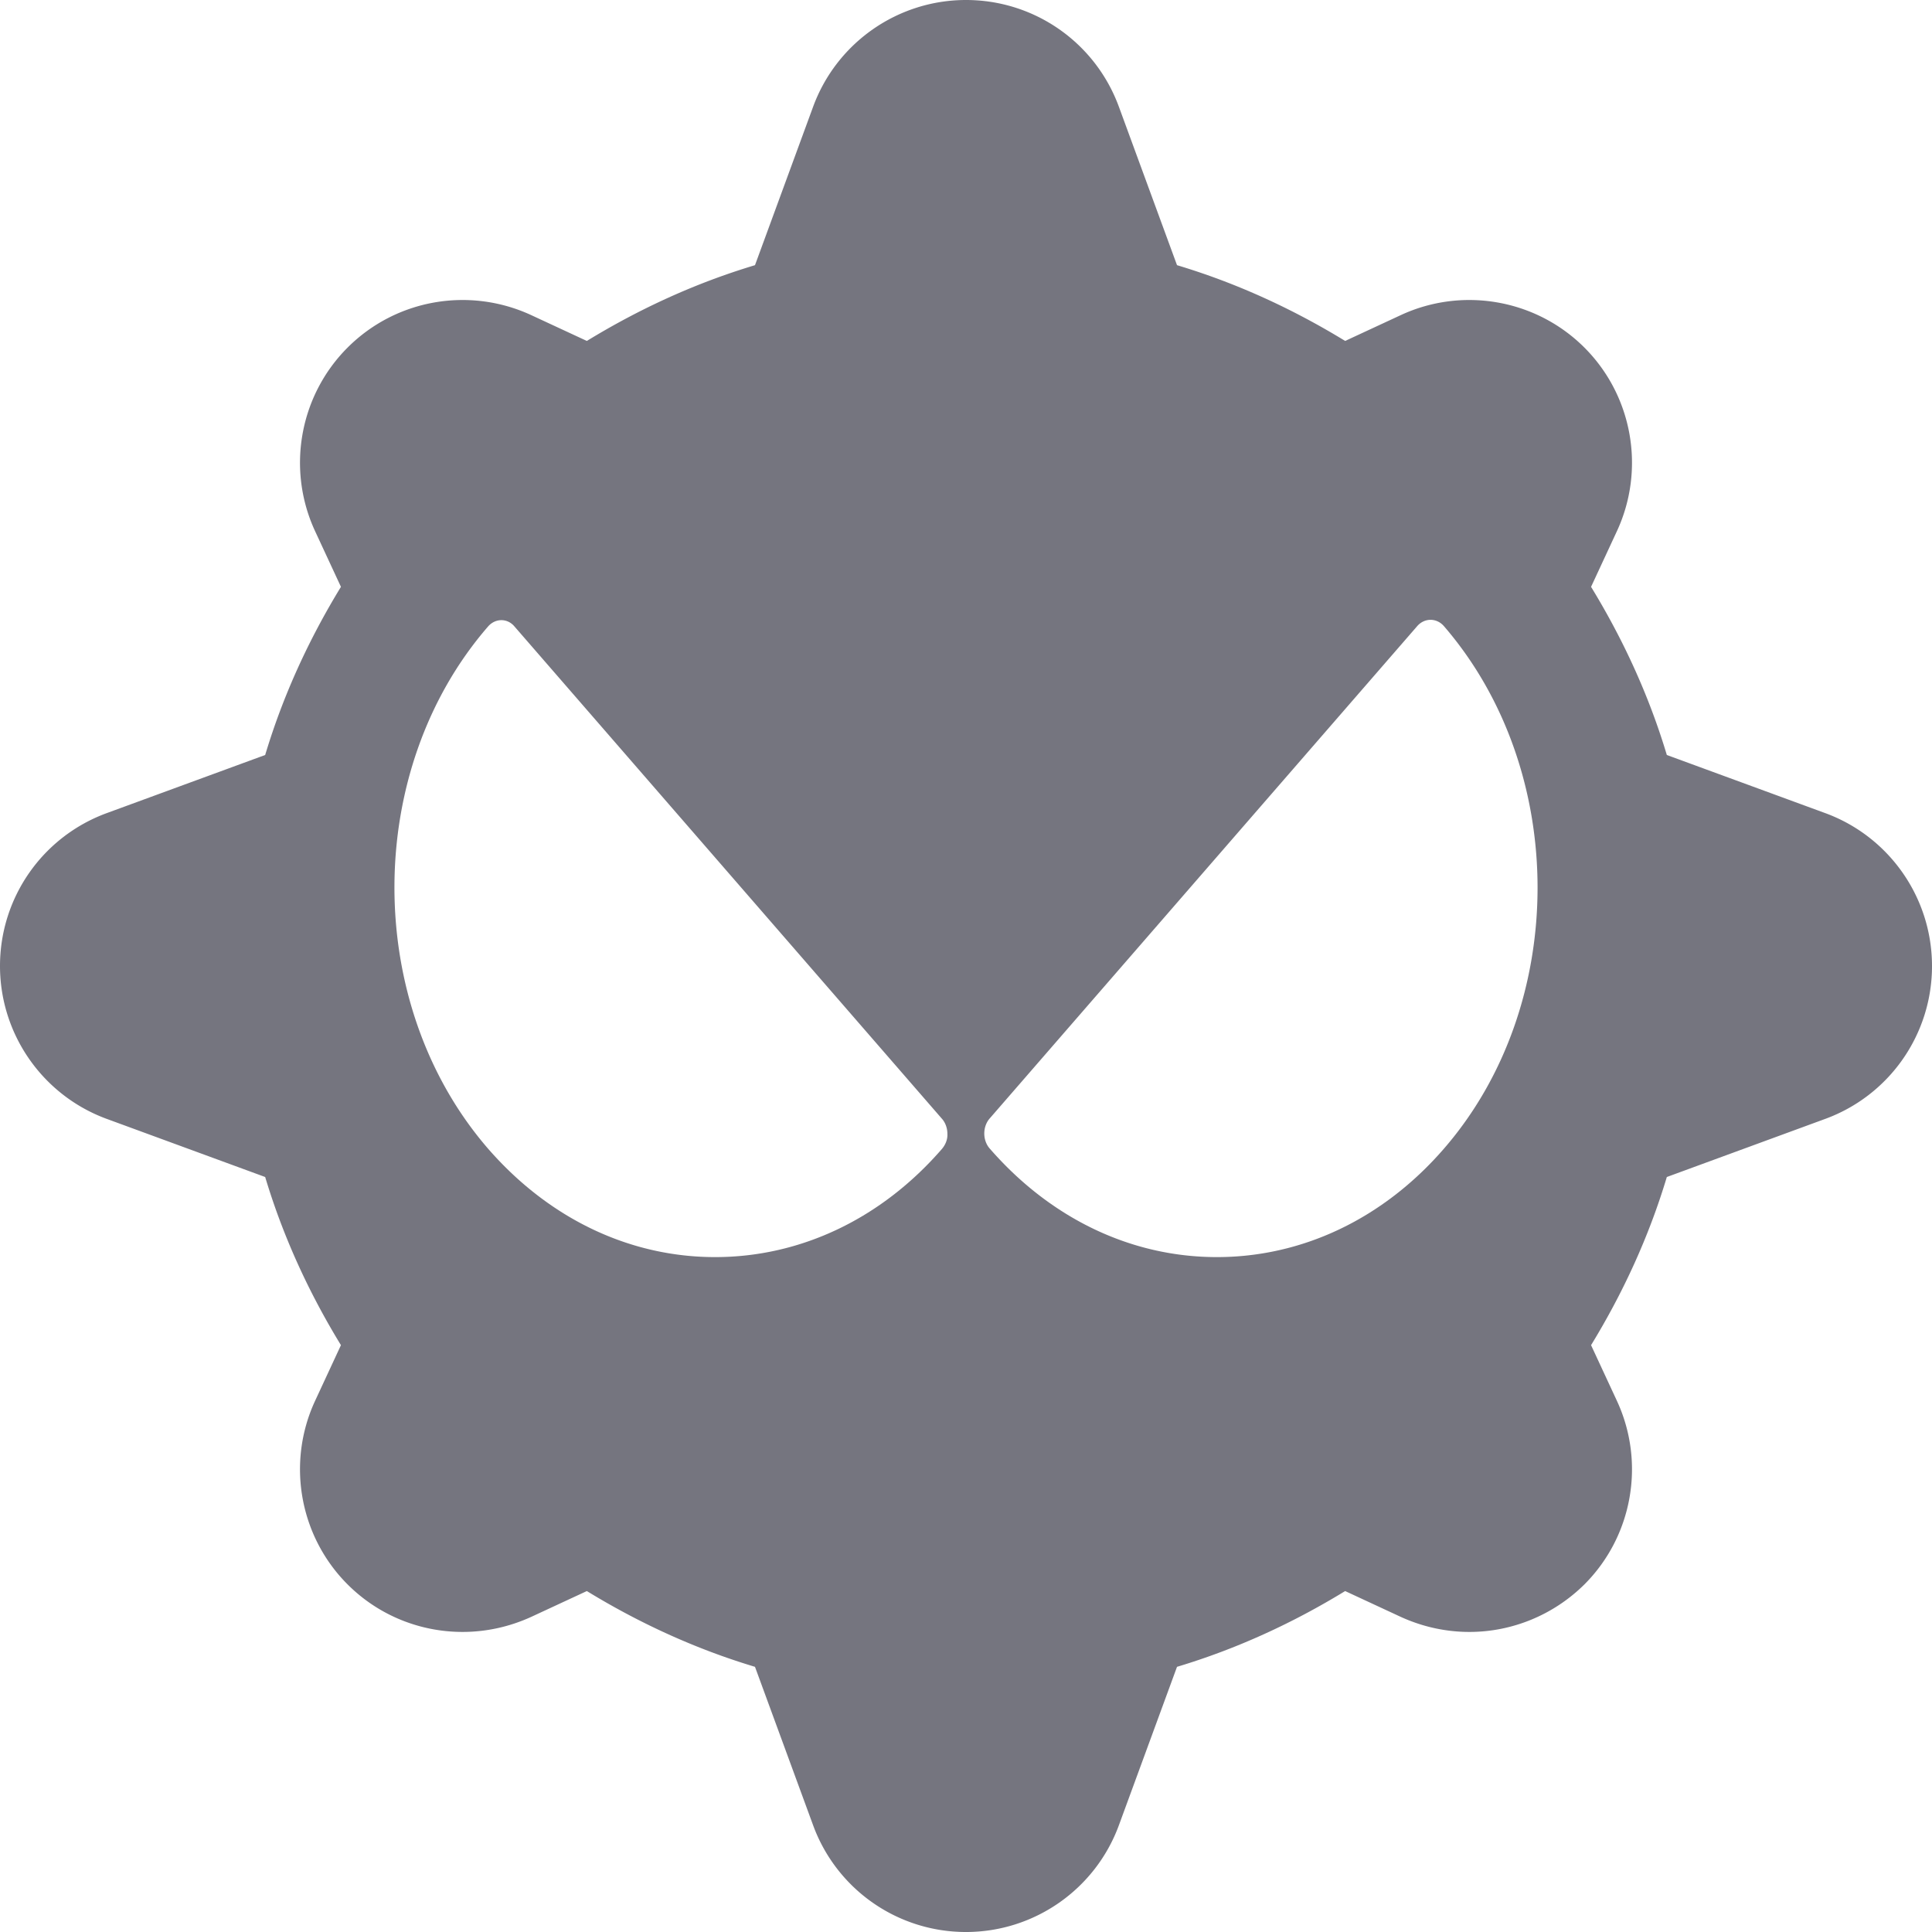 <svg xmlns="http://www.w3.org/2000/svg" width="581.4" height="581.4" viewBox="0 0 581.4 581.4"><path fill="#75757f" d="M549.3 244.7l-47.699-17.5c-5.4-18-13.2-34.9-22.801-50.6l7.801-16.8c8.6-18.6 4.699-40.7-9.801-55.2s-36.6-18.4-55.199-9.8l-16.801 7.8c-15.699-9.6-32.6-17.4-50.6-22.8l-17.5-47.7C329.6 12.8 311.3 0 290.7 0c-20.5 0-38.9 12.8-46 32.1l-17.5 47.7c-18 5.4-34.9 13.2-50.6 22.8l-16.8-7.8c-18.7-8.6-40.7-4.7-55.2 9.8s-18.4 36.6-9.8 55.2l7.8 16.8c-9.6 15.7-17.4 32.6-22.8 50.6l-47.7 17.5C12.8 251.8 0 270.1 0 290.7c0 20.5 12.8 38.9 32.1 46l47.7 17.5c5.4 18 13.2 34.9 22.8 50.6l-7.8 16.801c-8.6 18.6-4.7 40.699 9.8 55.199 9.4 9.4 21.9 14.301 34.6 14.301 7 0 14-1.5 20.6-4.5l16.8-7.801c15.7 9.601 32.6 17.4 50.6 22.801l17.5 47.699a48.945 48.945 0 0 0 46 32.101c20.5 0 38.9-12.8 46-32.101l17.5-47.699c18-5.4 34.9-13.2 50.6-22.801l16.801 7.801c6.6 3 13.6 4.5 20.6 4.5 12.7 0 25.2-5 34.6-14.301 14.5-14.5 18.4-36.6 9.801-55.199L478.8 404.8c9.601-15.699 17.4-32.6 22.801-50.6l47.699-17.5a48.945 48.945 0 0 0 32.101-46c-.001-20.5-12.8-38.9-32.101-46zm-265.8 101c-18.2 21-42.5 32.6-68.3 32.6s-50-11.6-68.3-32.6c-37.6-43.4-37.6-113.9 0-157.2 2.2-2.5 5.8-2.5 7.9 0l128.6 148.101c1.1 1.199 1.7 2.899 1.7 4.6.1 1.699-.6 3.299-1.6 4.499zm151 0c-18.2 21-42.5 32.6-68.3 32.6s-50-11.6-68.3-32.6c-1.101-1.2-1.7-2.9-1.7-4.6 0-1.7.6-3.4 1.7-4.601l128.6-148.1c2.2-2.5 5.8-2.5 8 0 37.601 43.501 37.601 114.001 0 157.301z"/></svg>
